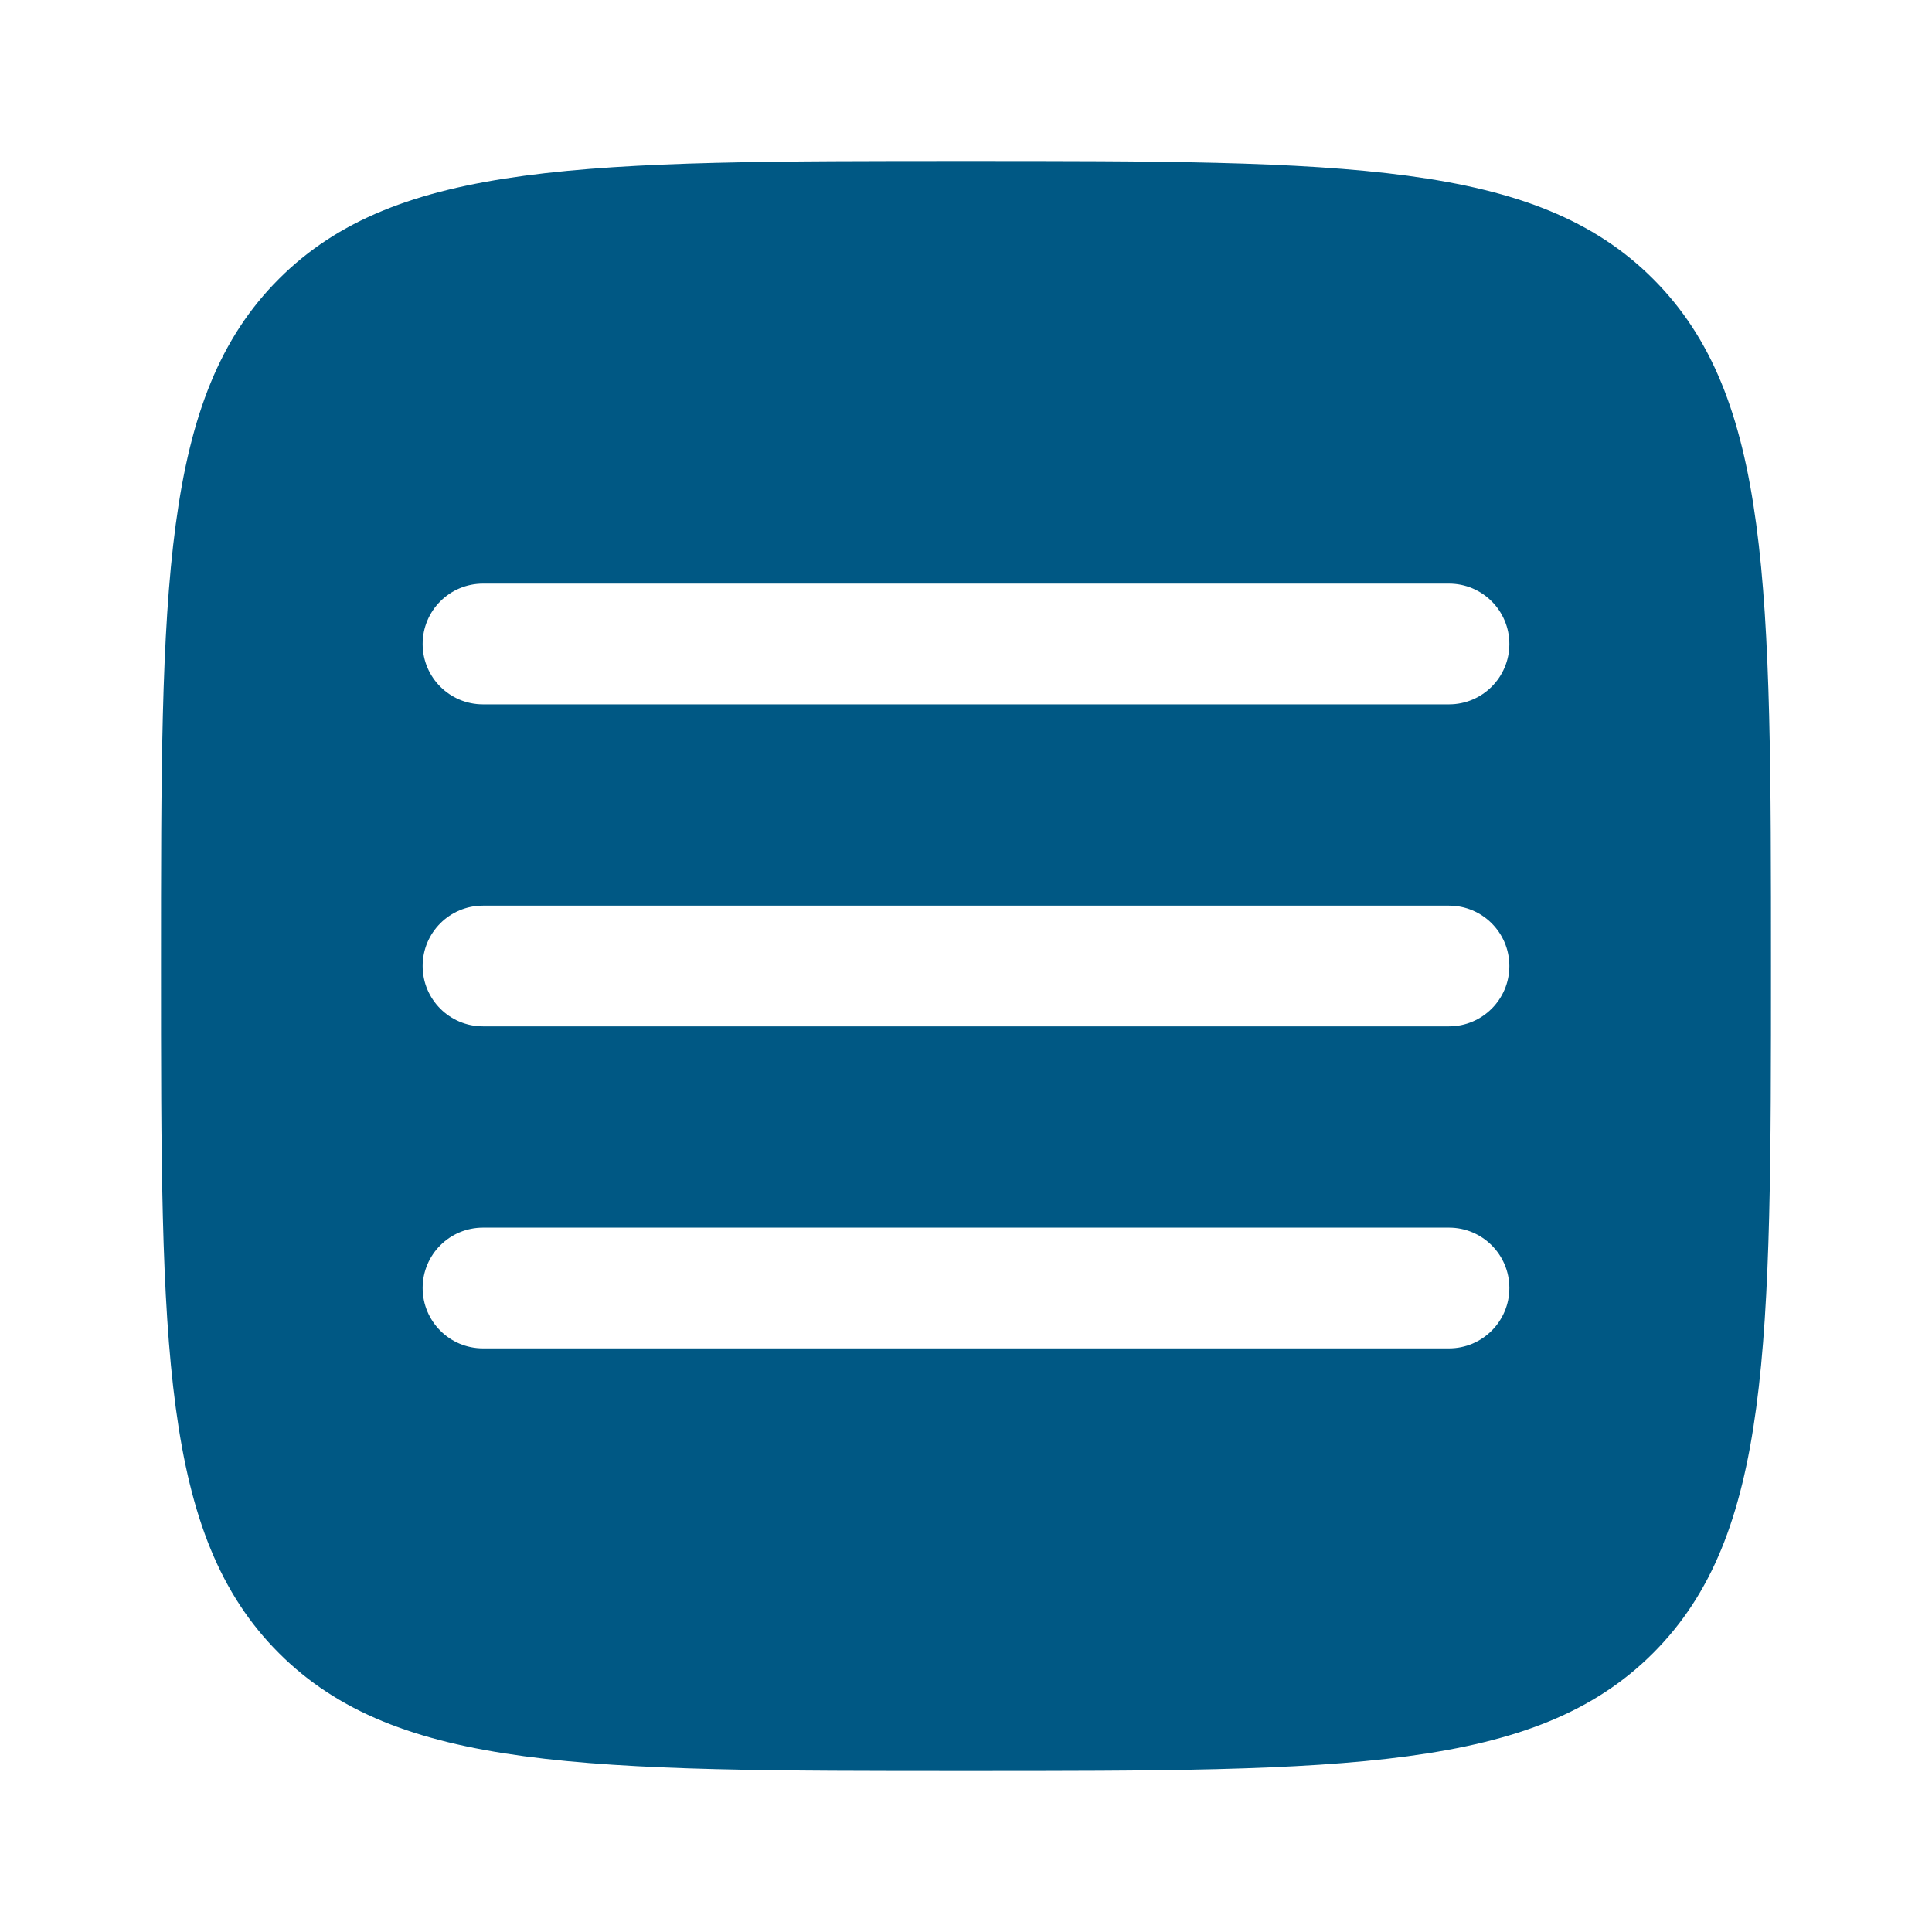 <svg width="50" height="50" viewBox="0 0 50 50" fill="none" xmlns="http://www.w3.org/2000/svg">
<path fill-rule="evenodd" clip-rule="evenodd" d="M7.218 42.782C10.269 45.833 15.179 45.833 25 45.833C34.821 45.833 39.731 45.833 42.782 42.782C45.833 39.731 45.833 34.821 45.833 25C45.833 15.179 45.833 10.269 42.782 7.218C39.731 4.167 34.821 4.167 25 4.167C15.179 4.167 10.269 4.167 7.218 7.218C4.167 10.269 4.167 15.179 4.167 25C4.167 34.821 4.167 39.731 7.218 42.782ZM39.062 33.333C39.062 34.196 38.363 34.896 37.5 34.896H12.5C11.637 34.896 10.938 34.196 10.938 33.333C10.938 32.47 11.637 31.771 12.5 31.771H37.5C38.363 31.771 39.062 32.47 39.062 33.333ZM37.5 26.562C38.363 26.562 39.062 25.863 39.062 25C39.062 24.137 38.363 23.438 37.5 23.438H12.5C11.637 23.438 10.938 24.137 10.938 25C10.938 25.863 11.637 26.562 12.5 26.562H37.5ZM39.062 16.667C39.062 17.53 38.363 18.229 37.5 18.229H12.5C11.637 18.229 10.938 17.53 10.938 16.667C10.938 15.804 11.637 15.104 12.5 15.104H37.5C38.363 15.104 39.062 15.804 39.062 16.667Z" fill="#005884"/>
</svg>
